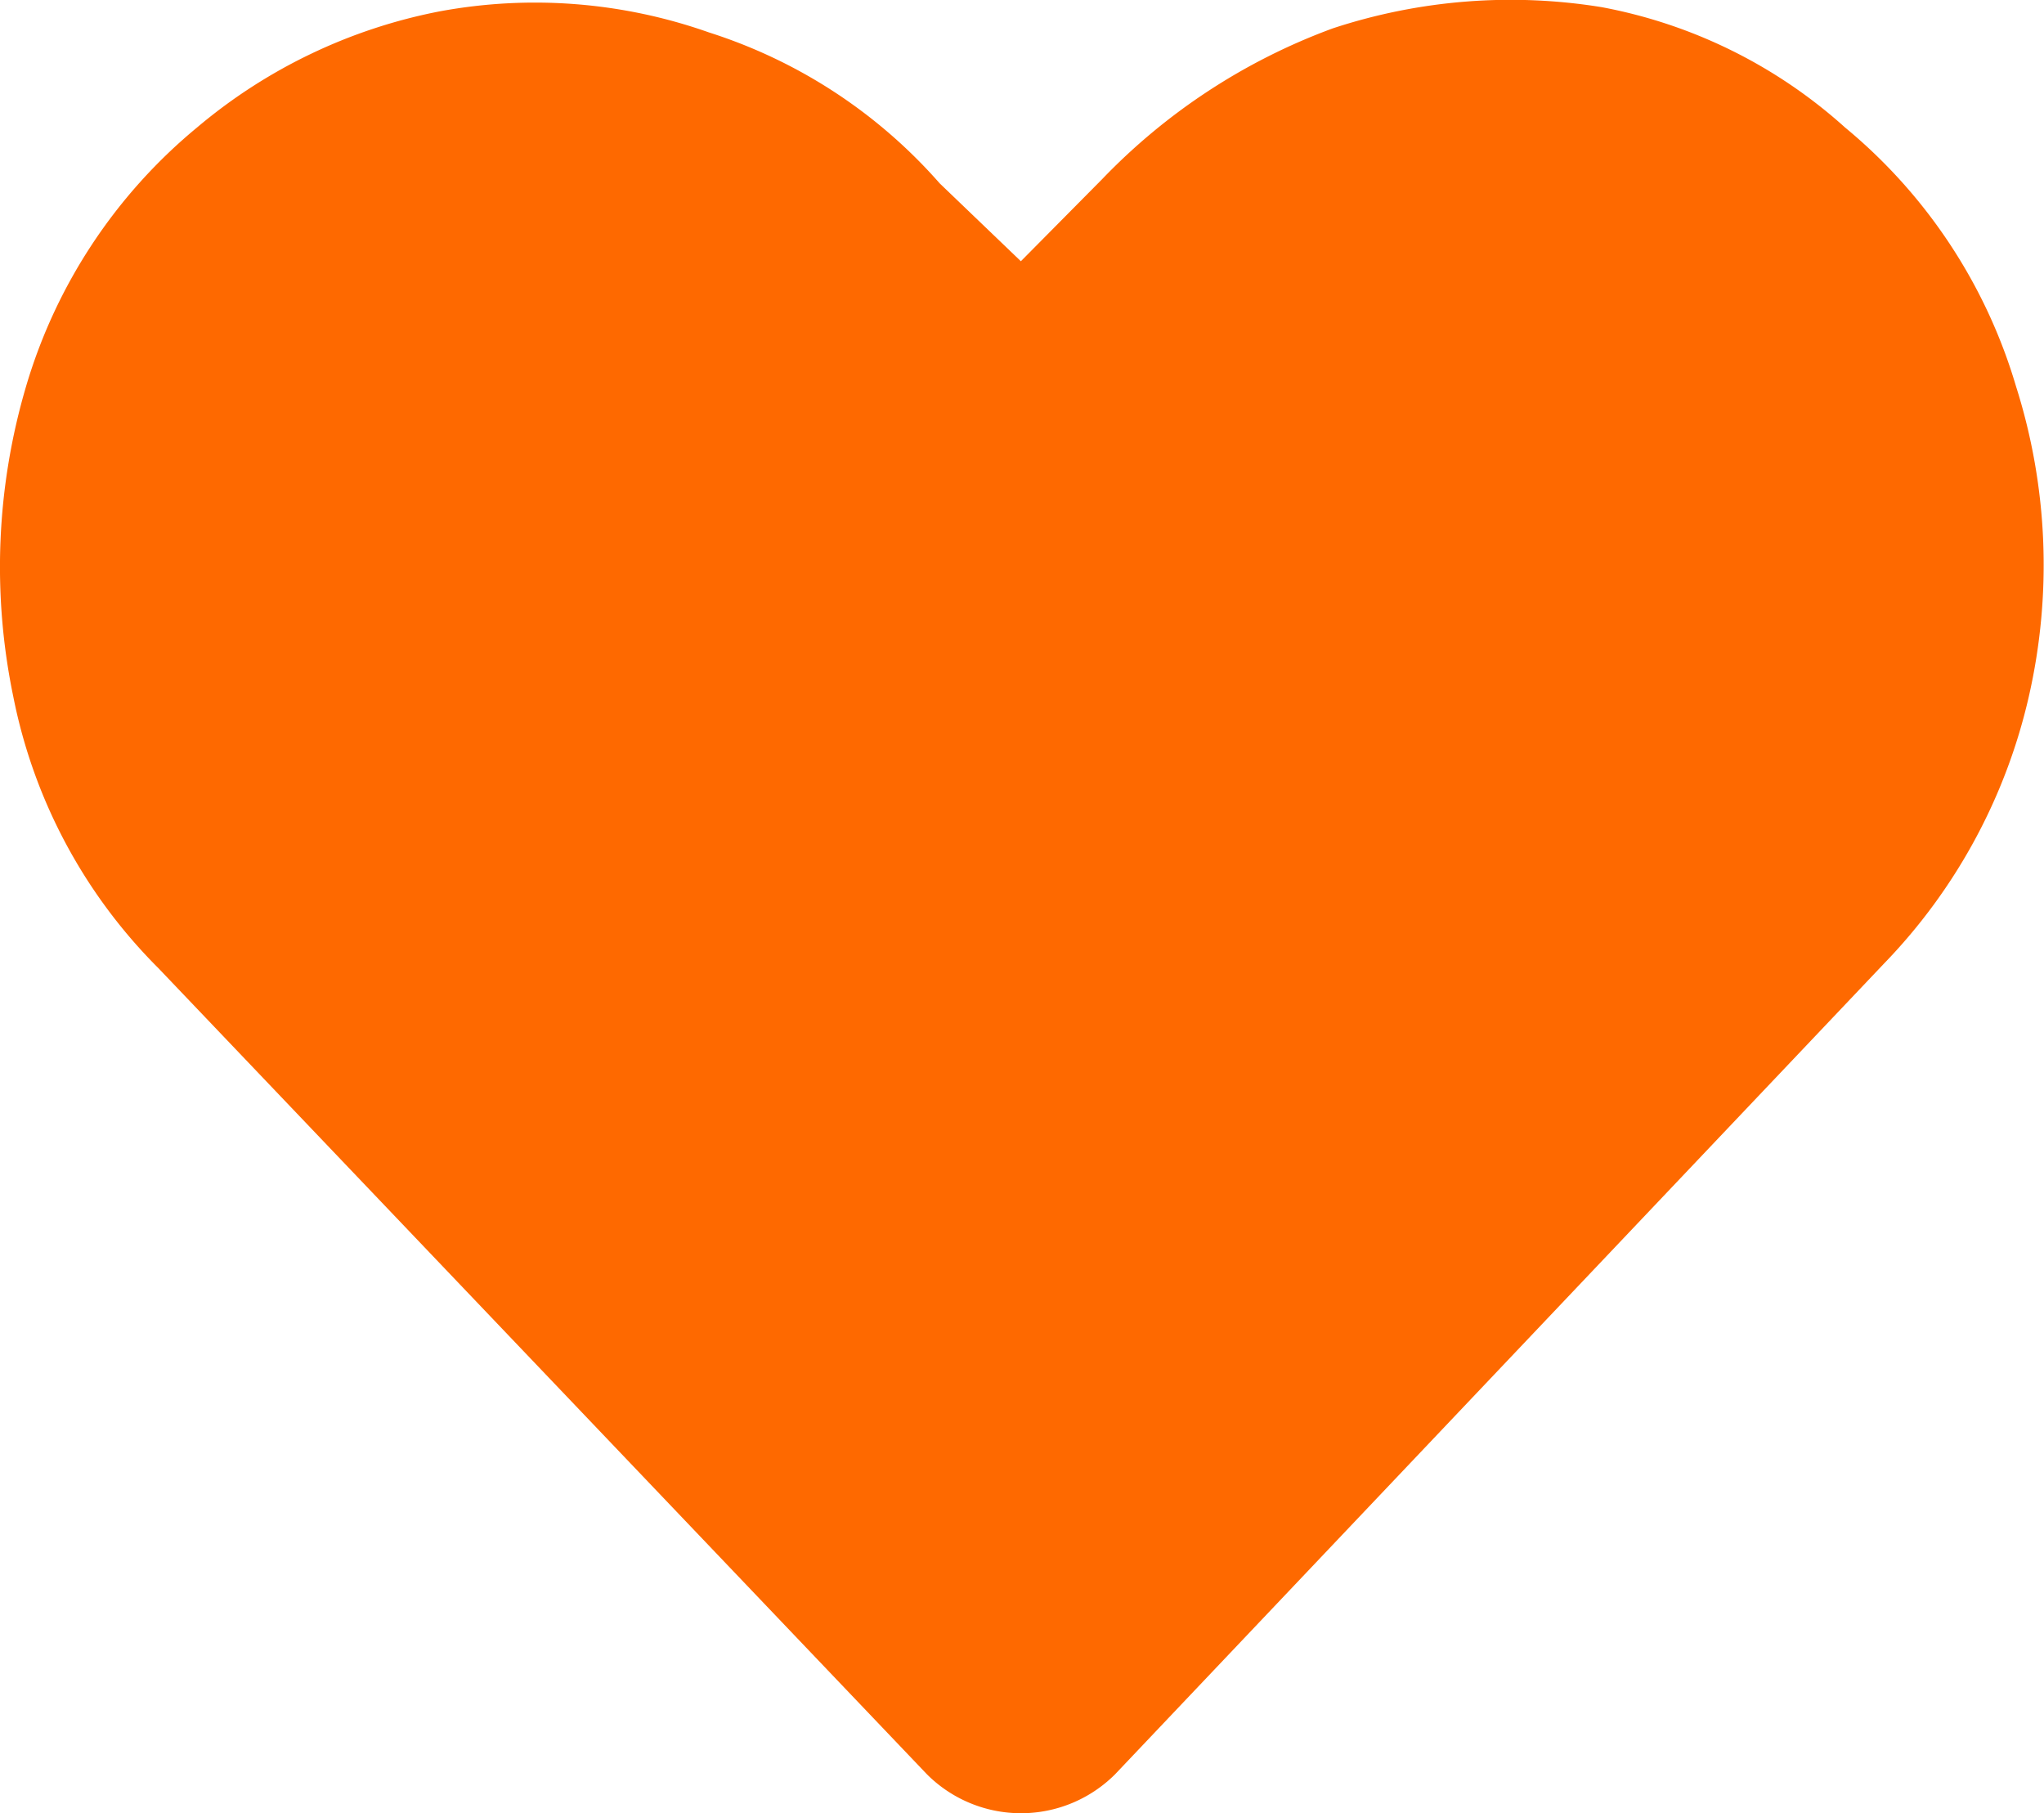 <svg xmlns="http://www.w3.org/2000/svg" viewBox="0 0 28.894 25.627"><defs><style>.a{fill:#fe6900;}</style></defs><g transform="translate(-0.088 8.059)"><path class="a" d="M26.171,1.744A7.492,7.492,0,0,1,28.586,5.4a8.343,8.343,0,0,1,.181,4.387,7.975,7.975,0,0,1-2.052,3.778L15.849,25.019a1.882,1.882,0,0,1-2.656,0L2.328,13.625A7.468,7.468,0,0,1,.276,9.787,9.015,9.015,0,0,1,.457,5.4,7.492,7.492,0,0,1,2.872,1.744,7.537,7.537,0,0,1,6.312.1a7.386,7.386,0,0,1,3.8.3,7.274,7.274,0,0,1,3.26,2.133l1.147,1.1,1.147-1.158A8.664,8.664,0,0,1,18.928.342a8.039,8.039,0,0,1,3.8-.3A7.077,7.077,0,0,1,26.171,1.744Z" transform="translate(0 -8)"/></g></svg>
